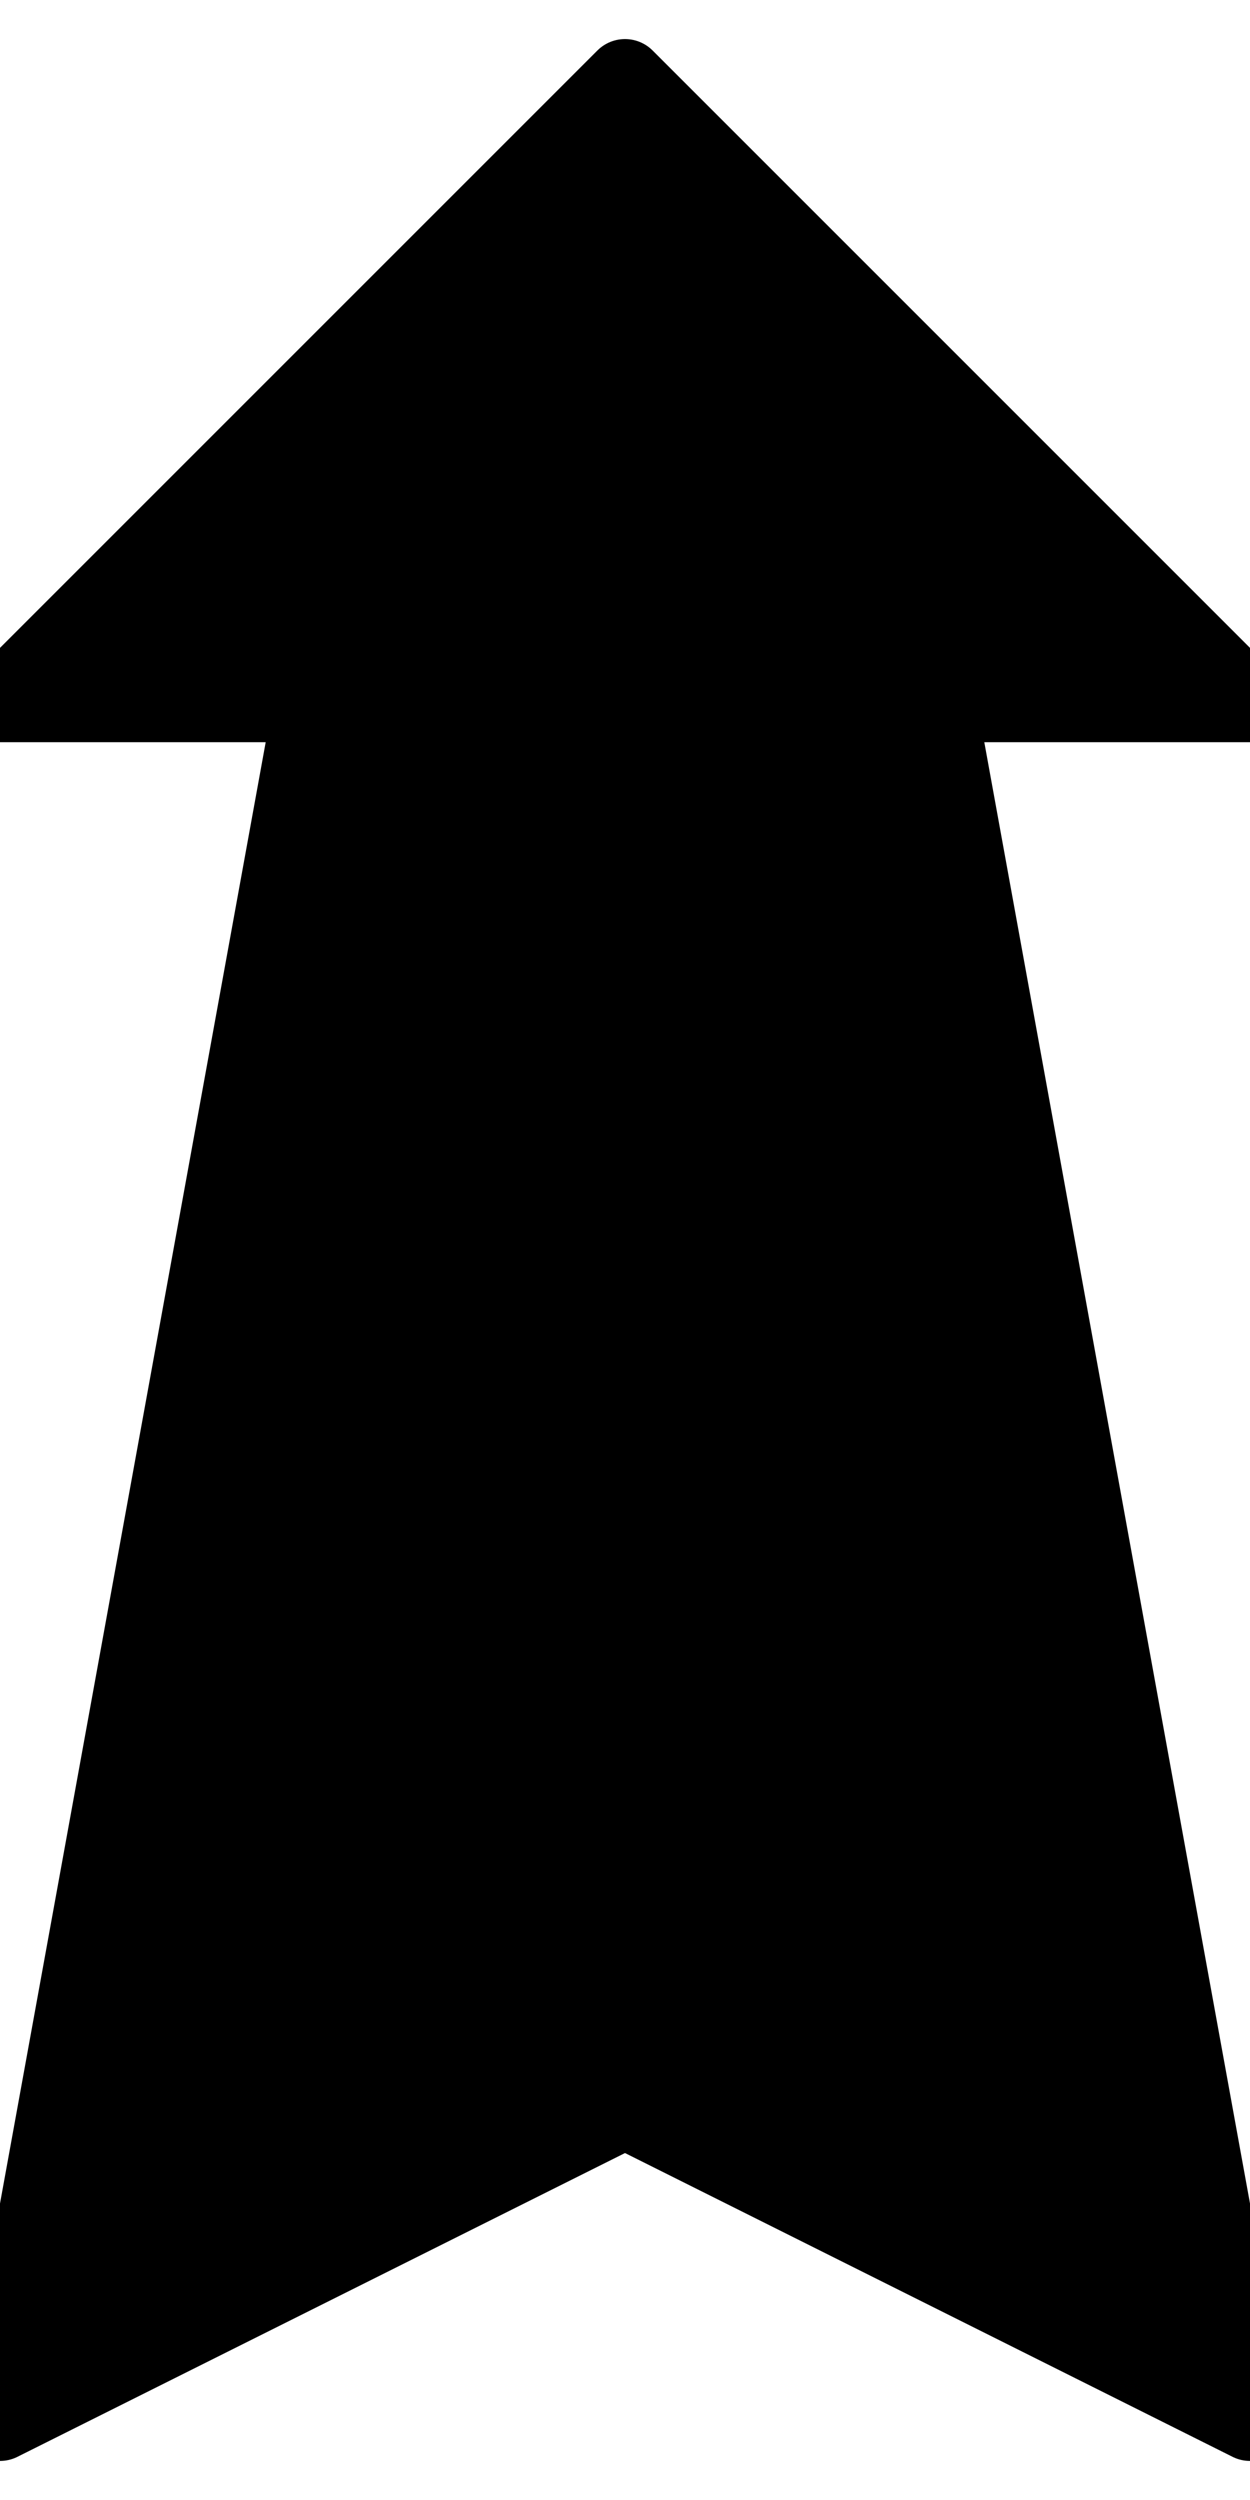 <?xml version="1.0" encoding="UTF-8"?>
<svg height="32" viewBox="0 0 16 32" width="16" xmlns="http://www.w3.org/2000/svg" 
id="rnbd">
  <path d="M8,1 
  l8,8 l-4,0 l4,22 l-8,-4
  l-8,4 l4,-22 l-4,0 z"
  stroke="black"
  stroke-linejoin="round"
  stroke-width="1"
  fill="black" />
</svg>